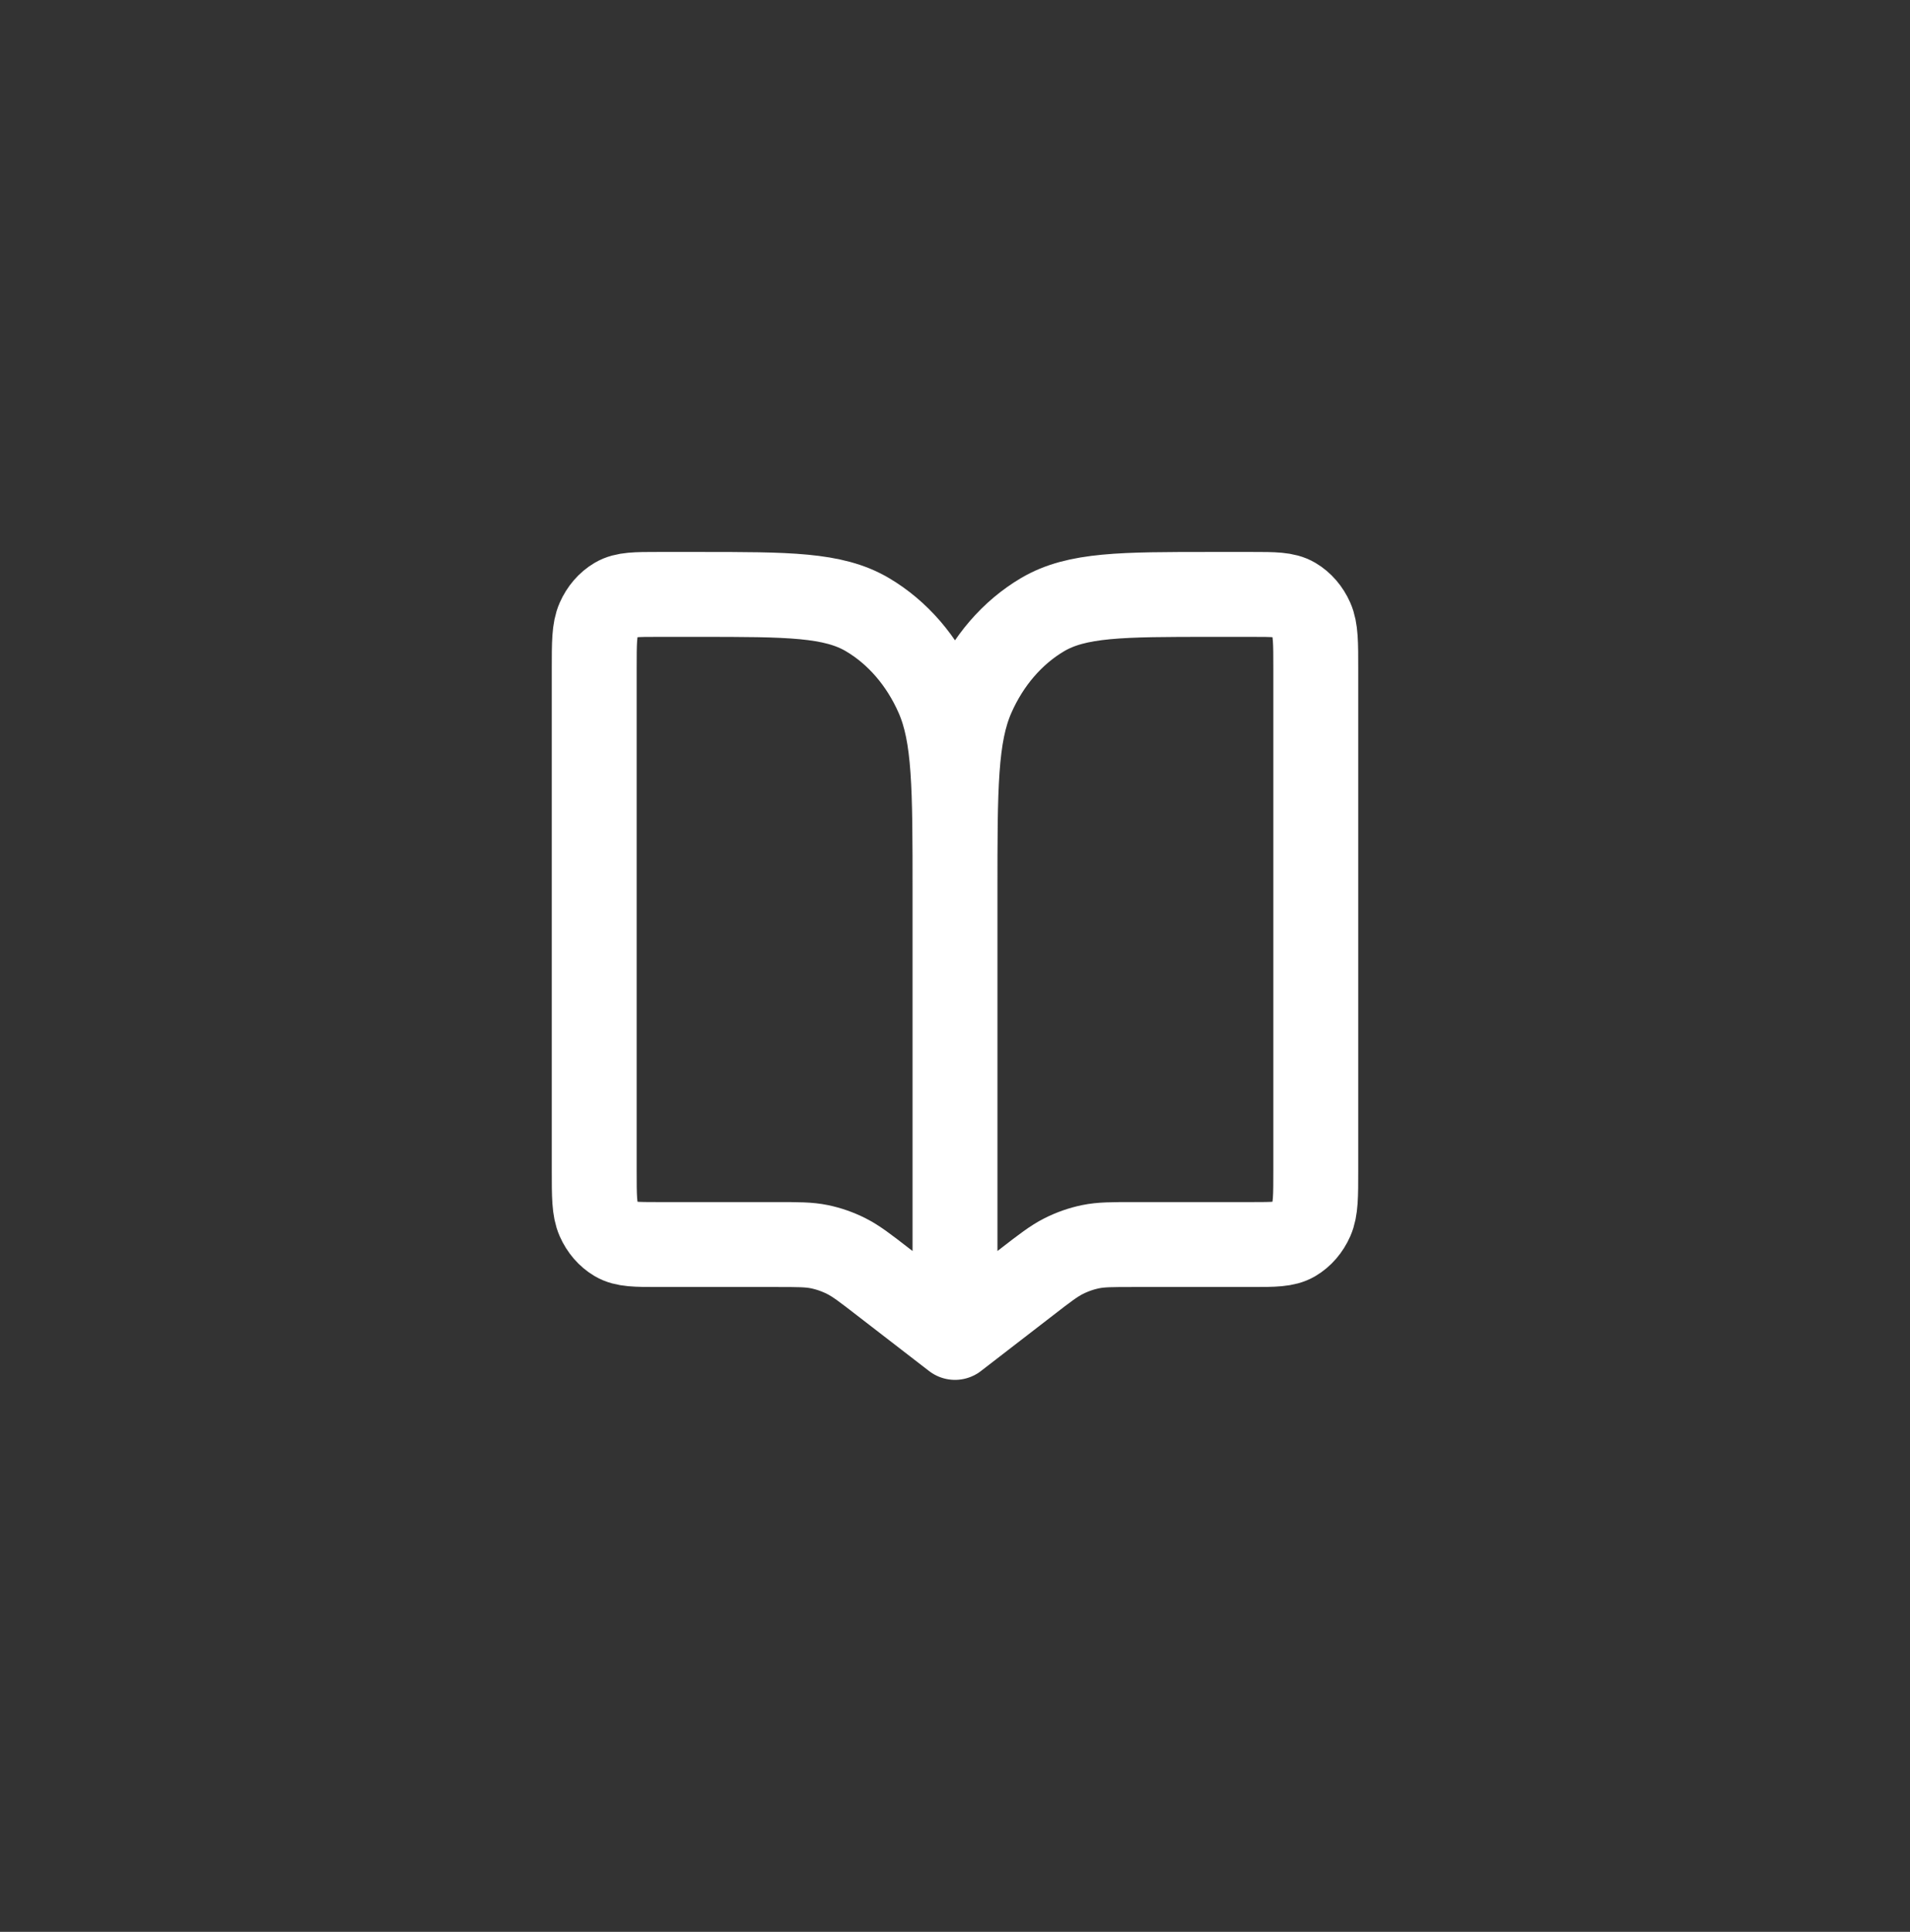 <svg width="90" height="91" viewBox="0 0 90 91" fill="none" xmlns="http://www.w3.org/2000/svg">

<rect x="0" y="0" width="90" height="91" fill="#333333" stroke="none"/>

<path d="M45 42V63M45 42C45 37.099 45 34.649 45.824 32.778C46.548 31.131 47.704 29.793 49.125 28.954C50.742 28 52.857 28 57.089 28H58.978C60.036 28 60.565 28 60.969 28.238C61.324 28.448 61.613 28.783 61.794 29.194C62 29.662 62 30.275 62 31.5V55.125C62 56.35 62 56.963 61.794 57.431C61.613 57.842 61.324 58.177 60.969 58.387C60.565 58.625 60.036 58.625 58.978 58.625H53.412C52.392 58.625 51.881 58.625 51.388 58.727C50.95 58.817 50.523 58.967 50.115 59.173C49.656 59.405 49.231 59.733 48.383 60.389L45 63M45 42C45 37.099 45 34.649 44.176 32.778C43.452 31.131 42.296 29.793 40.875 28.954C39.258 28 37.143 28 32.911 28H31.022C29.964 28 29.435 28 29.031 28.238C28.676 28.448 28.387 28.783 28.206 29.194C28 29.662 28 30.275 28 31.5V55.125C28 56.35 28 56.963 28.206 57.431C28.387 57.842 28.676 58.177 29.031 58.387C29.435 58.625 29.964 58.625 31.022 58.625H36.588C37.609 58.625 38.119 58.625 38.612 58.727C39.05 58.817 39.477 58.967 39.885 59.173C40.344 59.405 40.769 59.733 41.617 60.389L45 63" stroke="white" stroke-width="4" stroke-linecap="round" stroke-linejoin="round"/>
</svg>
